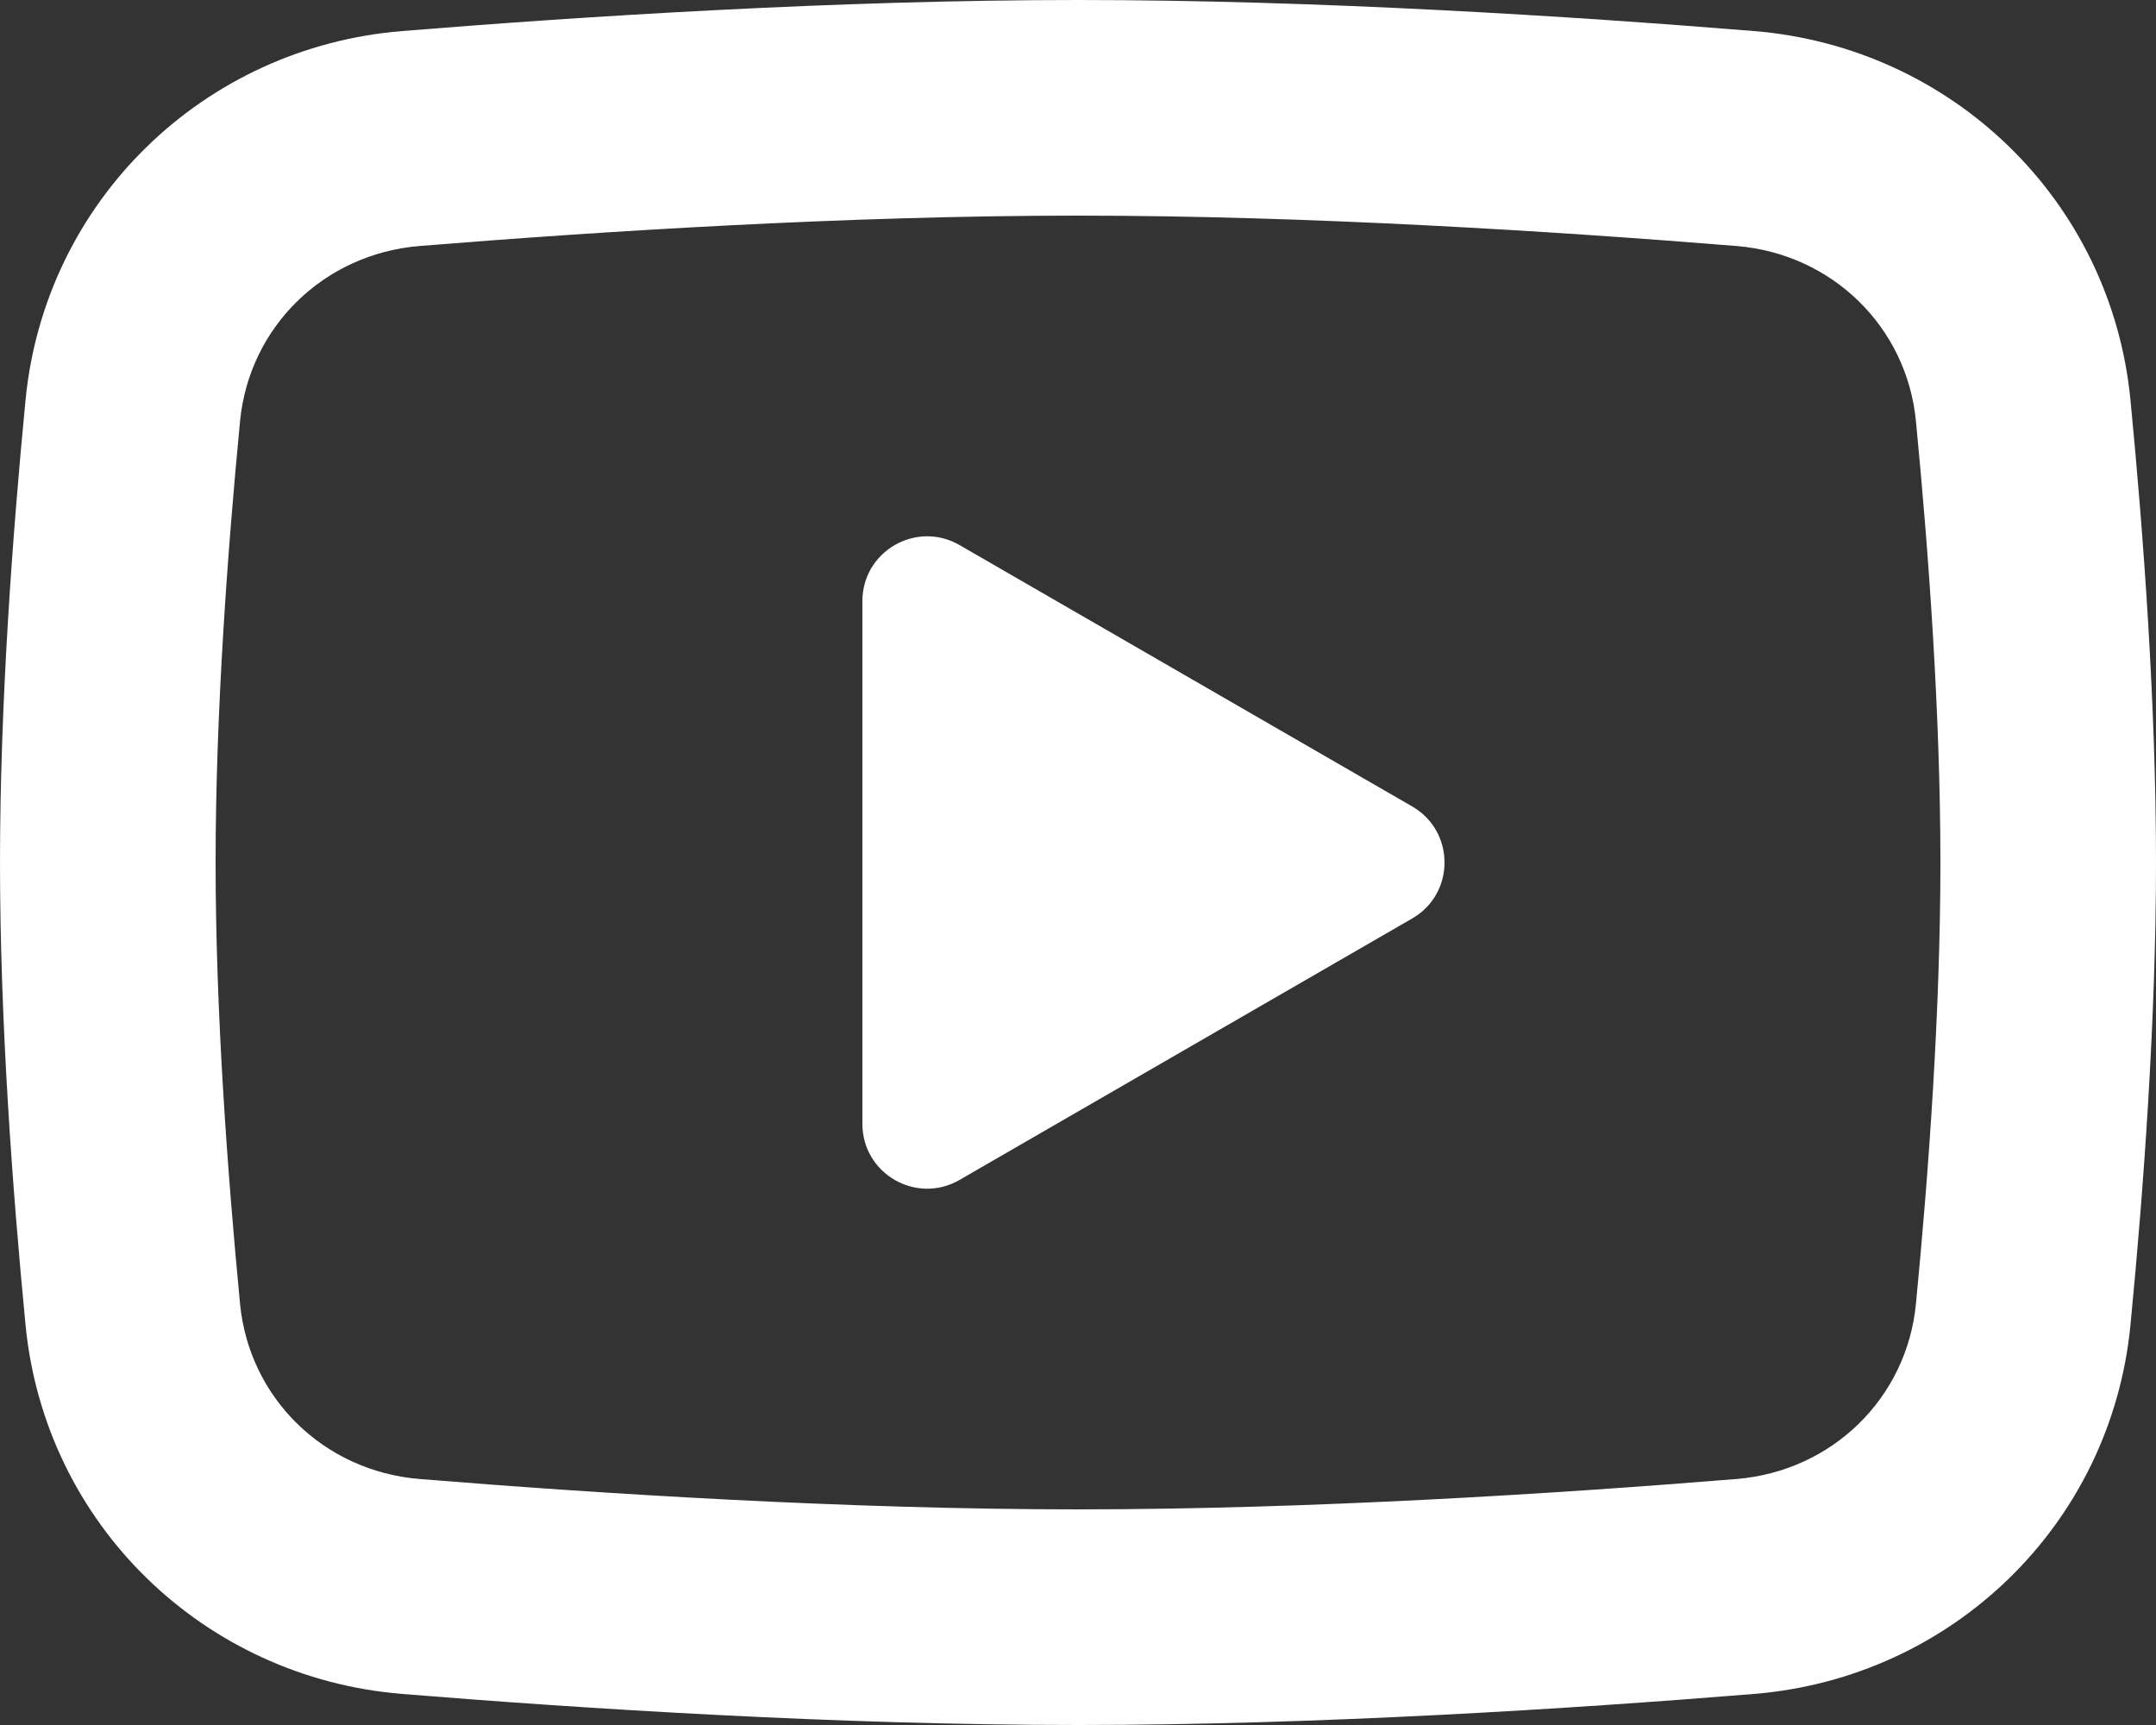 <svg width="25" height="20" viewBox="0 0 25 20" fill="none" xmlns="http://www.w3.org/2000/svg">
<rect x="0" y="0" width="25" height="20" fill="#333333" stroke="none"/>
<path d="M11.125 13.681L16.375 10.649C16.875 10.361 16.875 9.639 16.375 9.35L11.125 6.319C10.625 6.031 10 6.392 10 6.969L10 13.031C10 13.608 10.625 13.969 11.125 13.681Z" fill="white"/>
<path fill-rule="evenodd" clip-rule="evenodd" d="M12.5 0C9.72 0 6.764 0.189 4.664 0.36C2.367 0.546 0.521 2.324 0.296 4.639C0.146 6.186 0 8.158 0 10C0 11.842 0.146 13.814 0.296 15.361C0.521 17.676 2.367 19.454 4.664 19.64C6.764 19.811 9.72 20 12.5 20C15.28 20 18.236 19.811 20.336 19.64C22.633 19.454 24.48 17.676 24.704 15.361C24.854 13.814 25 11.842 25 10C25 8.158 24.854 6.186 24.704 4.639C24.48 2.324 22.633 0.546 20.336 0.36C18.236 0.189 15.28 0 12.5 0ZM4.867 2.852C6.938 2.684 9.818 2.5 12.5 2.5C15.182 2.5 18.062 2.684 20.133 2.852C21.245 2.942 22.11 3.791 22.216 4.88C22.363 6.391 22.5 8.273 22.5 10C22.5 11.727 22.363 13.609 22.216 15.12C22.11 16.209 21.245 17.058 20.133 17.148C18.062 17.317 15.182 17.5 12.5 17.5C9.818 17.5 6.938 17.317 4.867 17.148C3.755 17.058 2.89 16.209 2.784 15.12C2.638 13.609 2.5 11.727 2.5 10C2.5 8.273 2.638 6.391 2.784 4.88C2.89 3.791 3.755 2.942 4.867 2.852Z" fill="white"/>
</svg>
